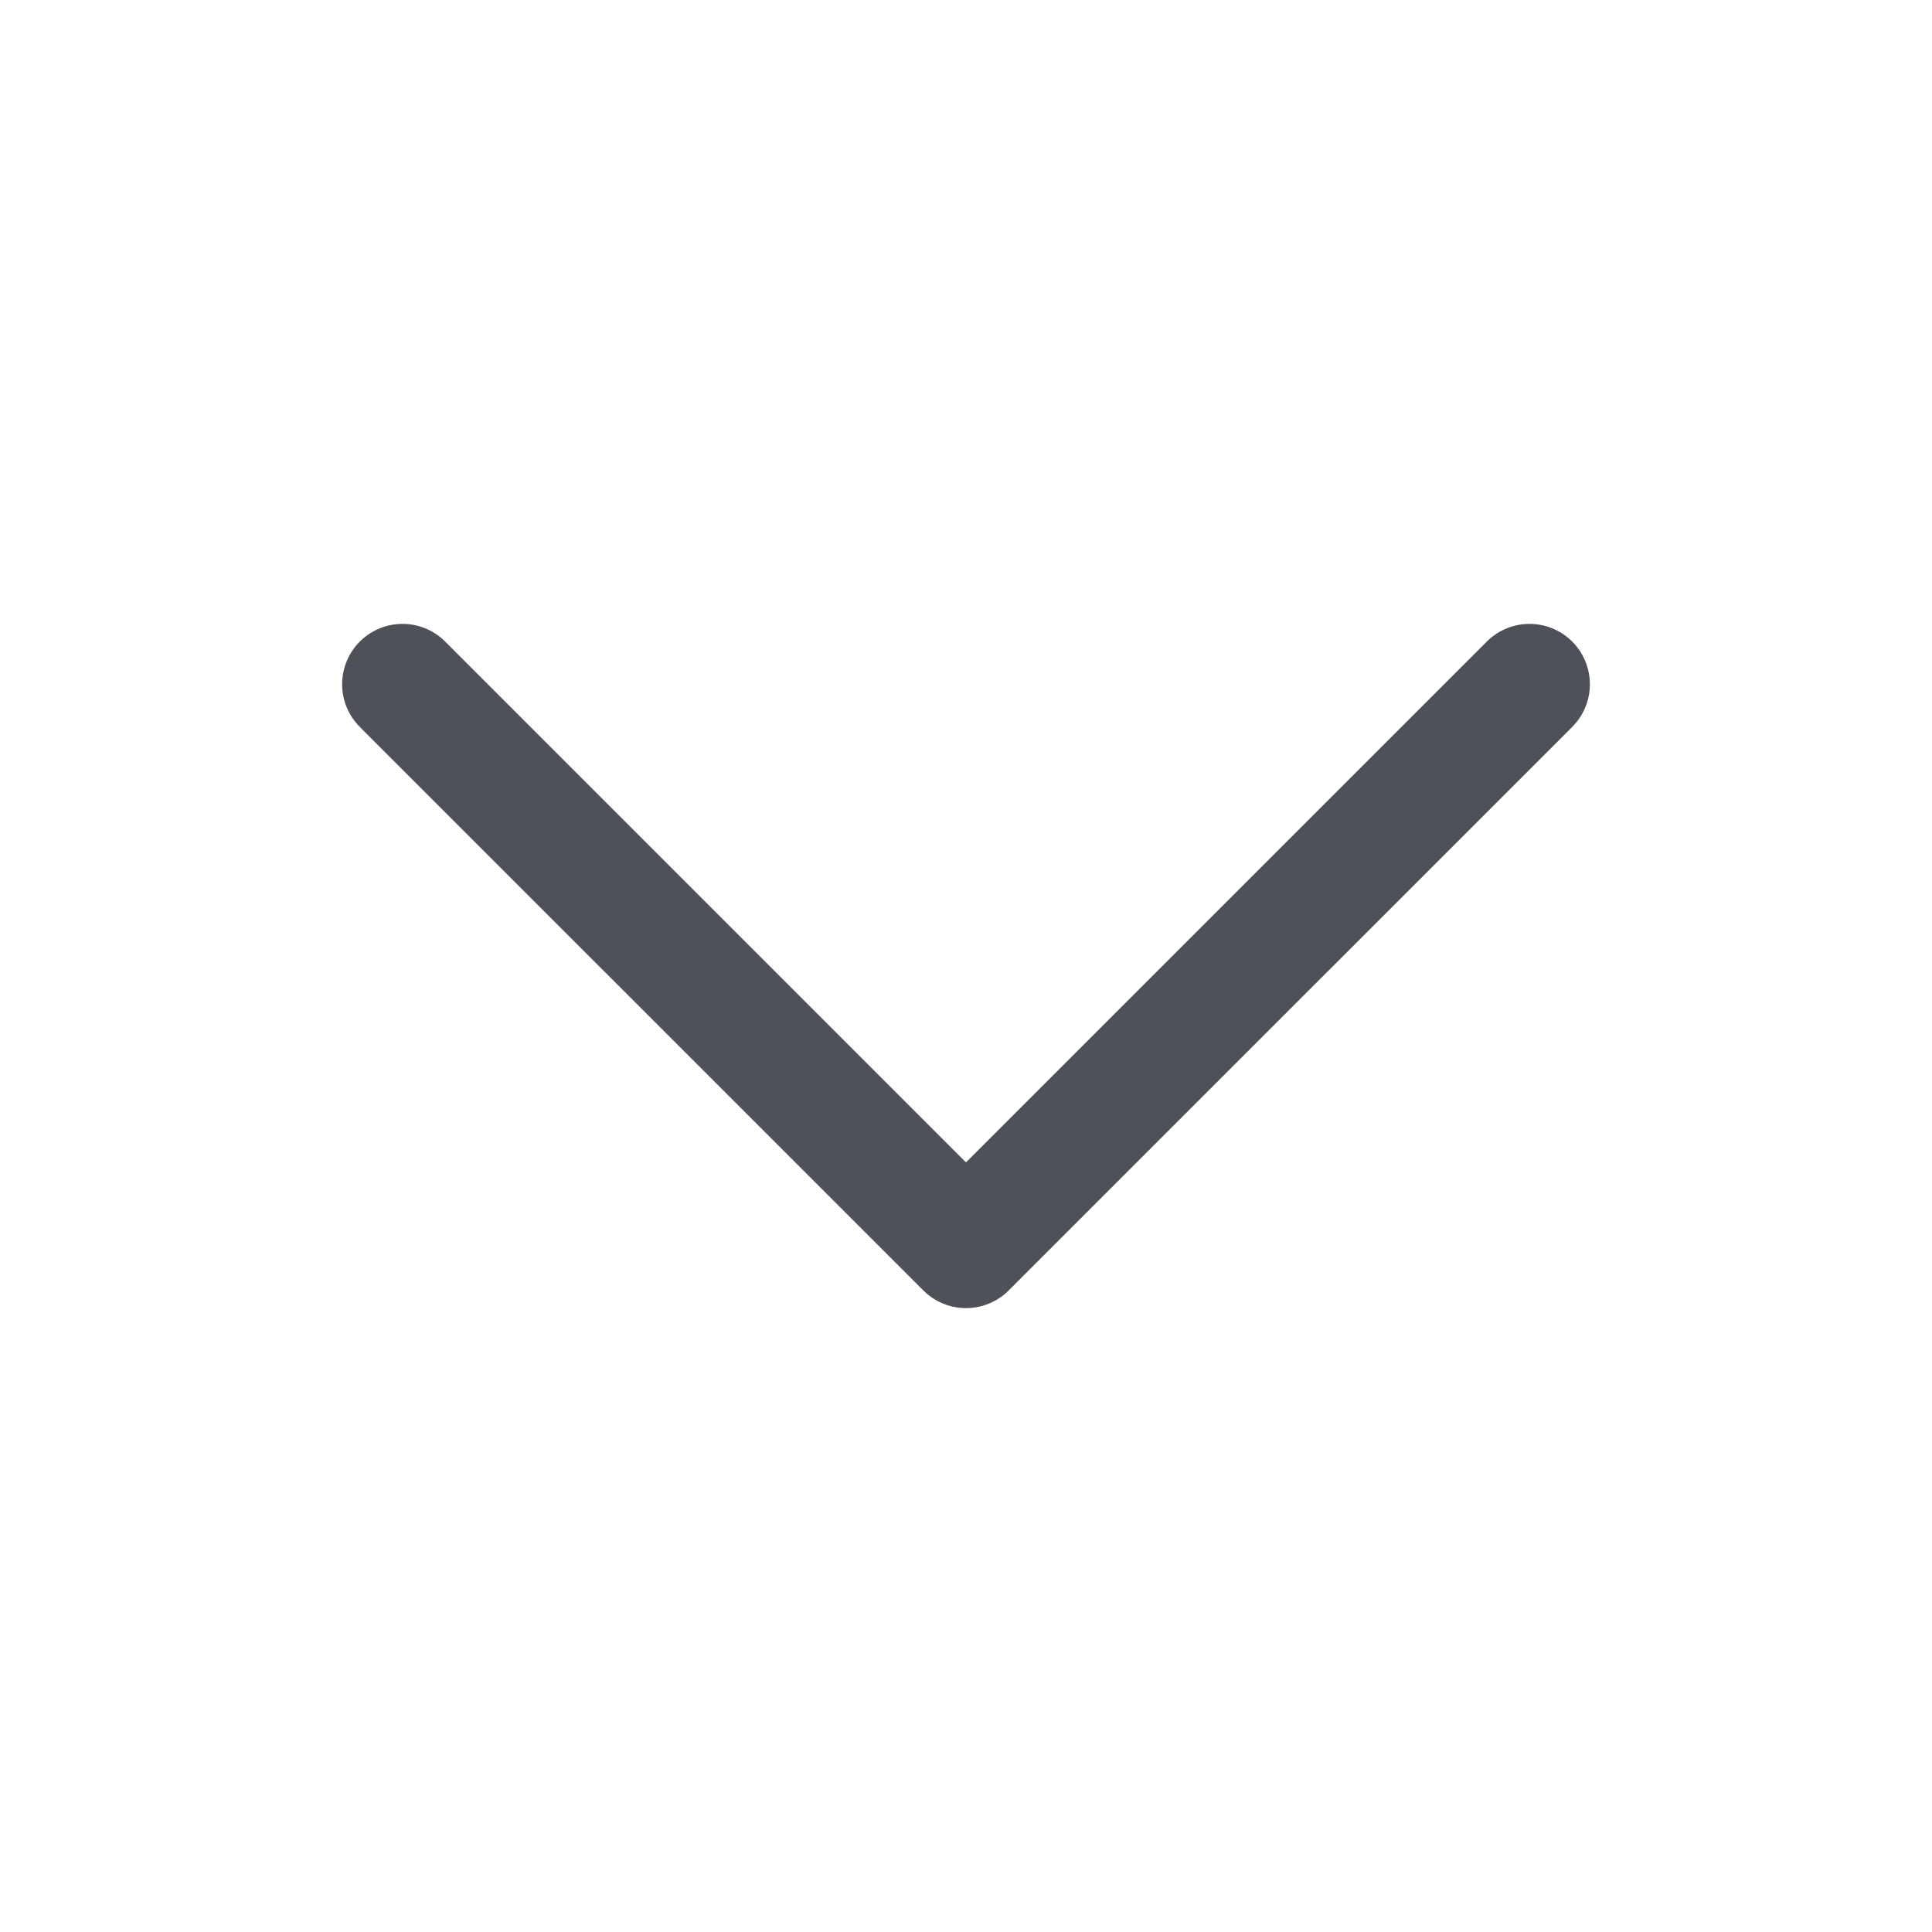 <svg width="18" height="18" viewBox="0 0 24 24" fill="none" xmlns="http://www.w3.org/2000/svg">
<path d="M19 8.5L12 15.5L5 8.5" stroke="#4E5157" stroke-width="1.5" stroke-linecap="round" stroke-linejoin="round"/>
</svg>
